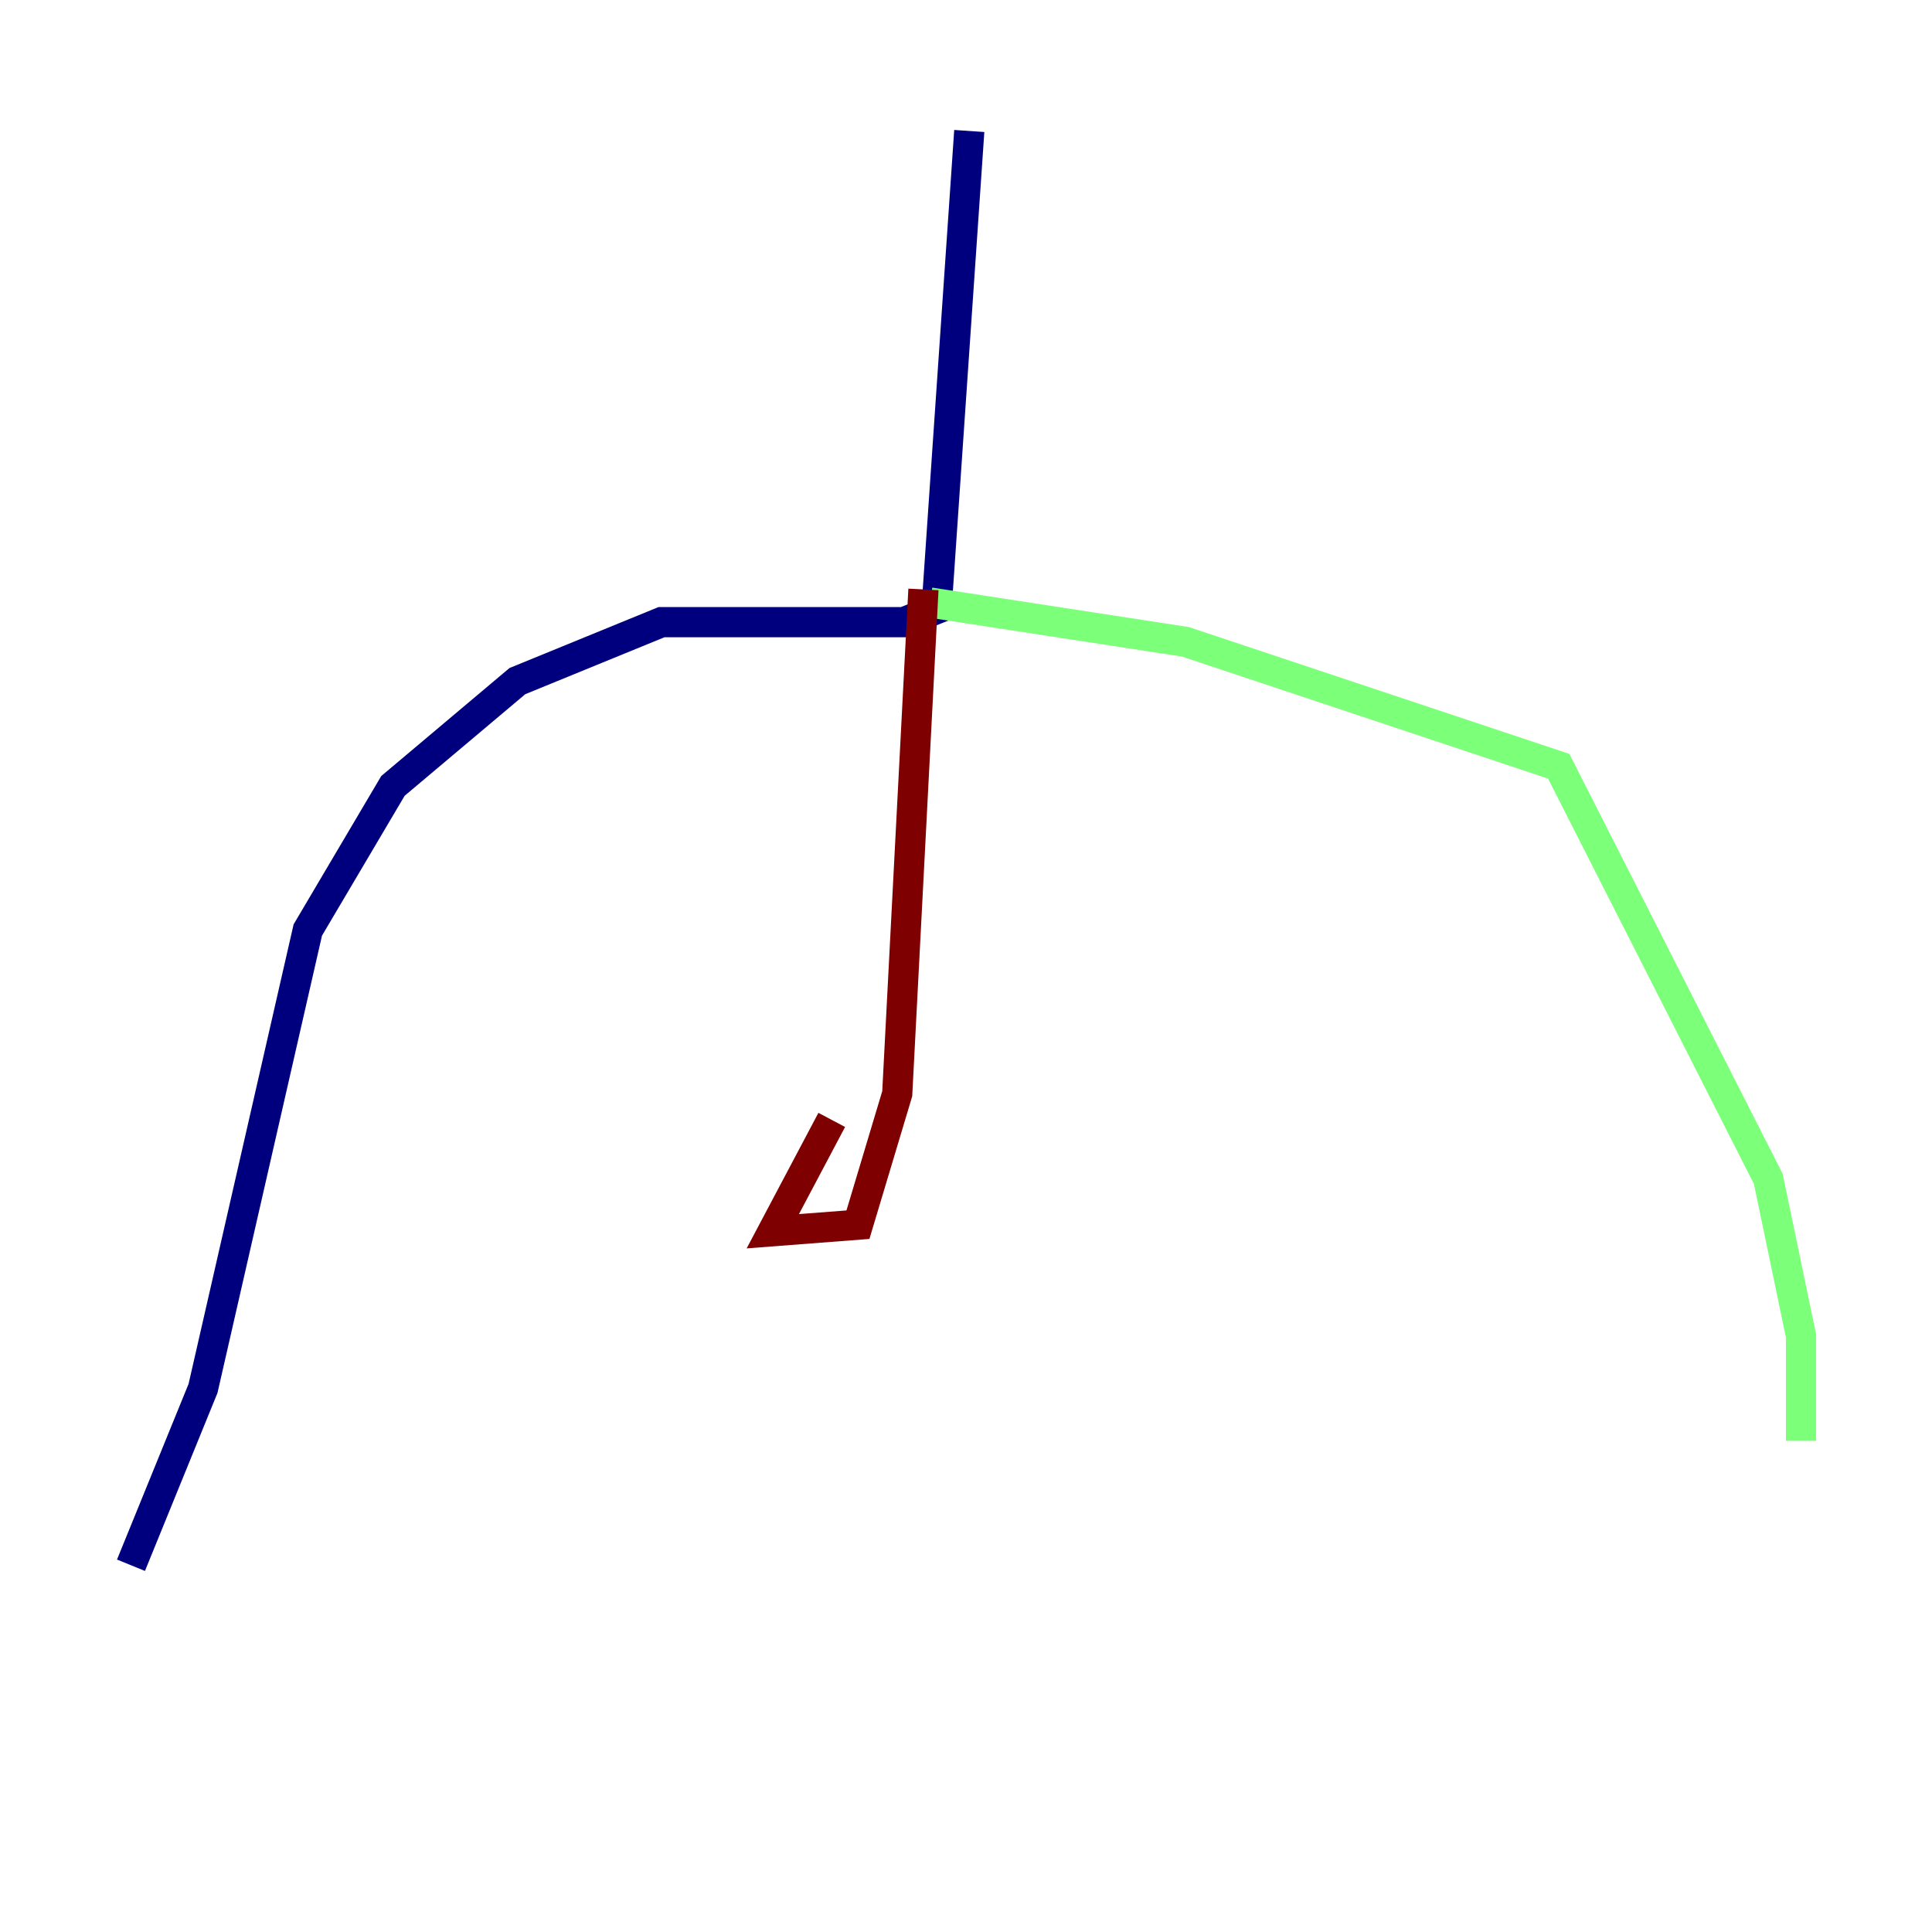 <?xml version="1.0" encoding="utf-8" ?>
<svg baseProfile="tiny" height="128" version="1.2" viewBox="0,0,128,128" width="128" xmlns="http://www.w3.org/2000/svg" xmlns:ev="http://www.w3.org/2001/xml-events" xmlns:xlink="http://www.w3.org/1999/xlink"><defs /><polyline fill="none" points="64.217,8.678 62.047,40.352 59.878,41.22 43.824,41.22 34.278,45.125 26.034,52.068 20.393,61.614 13.451,91.986 8.678,103.702" stroke="#00007f" stroke-width="2" /><polyline fill="none" points="61.614,39.919 78.536,42.522 103.268,50.766 117.153,78.102 119.322,88.515 119.322,95.458" stroke="#7cff79" stroke-width="2" /><polyline fill="none" points="61.18,39.051 59.444,72.461 56.841,81.139 51.2,81.573 55.105,74.197" stroke="#7f0000" stroke-width="2" /></svg>